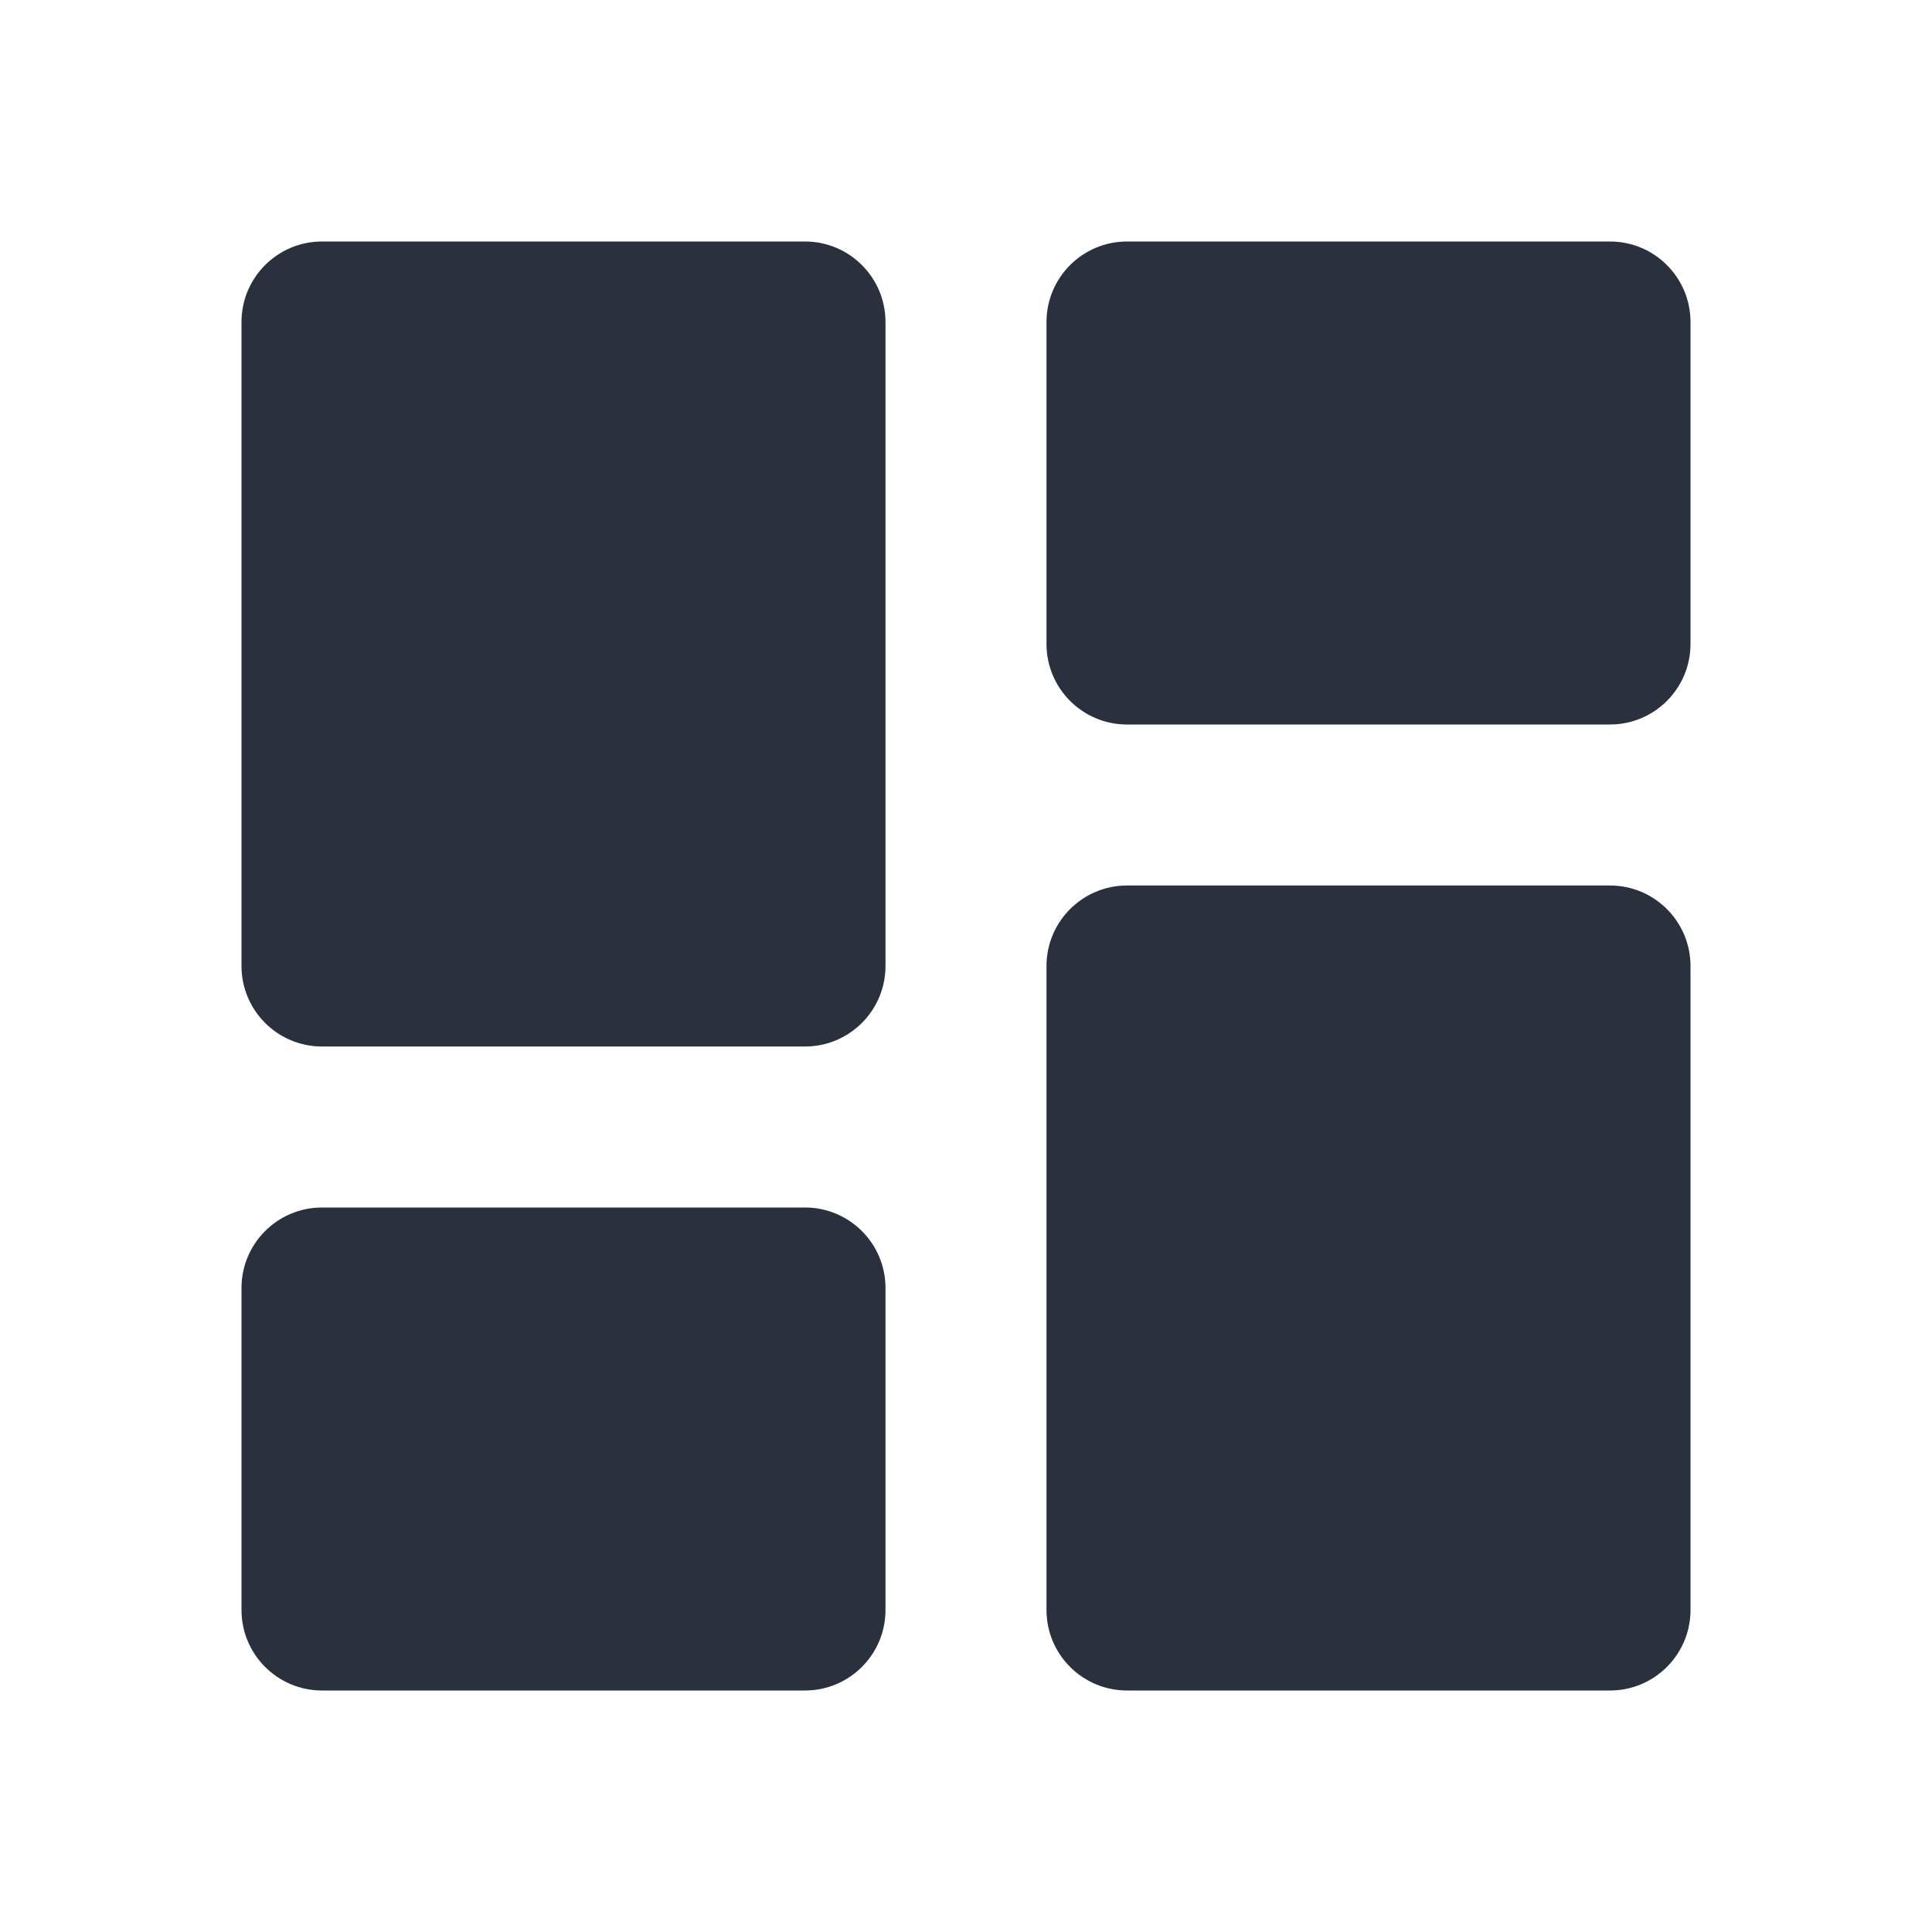 <svg width="24" height="24" viewBox="0 0 24 24" fill="none" xmlns="http://www.w3.org/2000/svg">
<path d="M21 4C21 3.448 20.552 3 20 3H14C13.448 3 13 3.448 13 4V8C13 8.552 13.448 9 14 9H20C20.552 9 21 8.552 21 8V4ZM11 4C11 3.448 10.552 3 10 3H4C3.448 3 3 3.448 3 4V12C3 12.552 3.448 13 4 13H10C10.552 13 11 12.552 11 12V4ZM21 12C21 11.448 20.552 11 20 11H14C13.448 11 13 11.448 13 12V20C13 20.552 13.448 21 14 21H20C20.552 21 21 20.552 21 20V12ZM11 16C11 15.448 10.552 15 10 15H4C3.448 15 3 15.448 3 16V20C3 20.552 3.448 21 4 21H10C10.552 21 11 20.552 11 20V16Z" fill="#29313D"/>
</svg>
